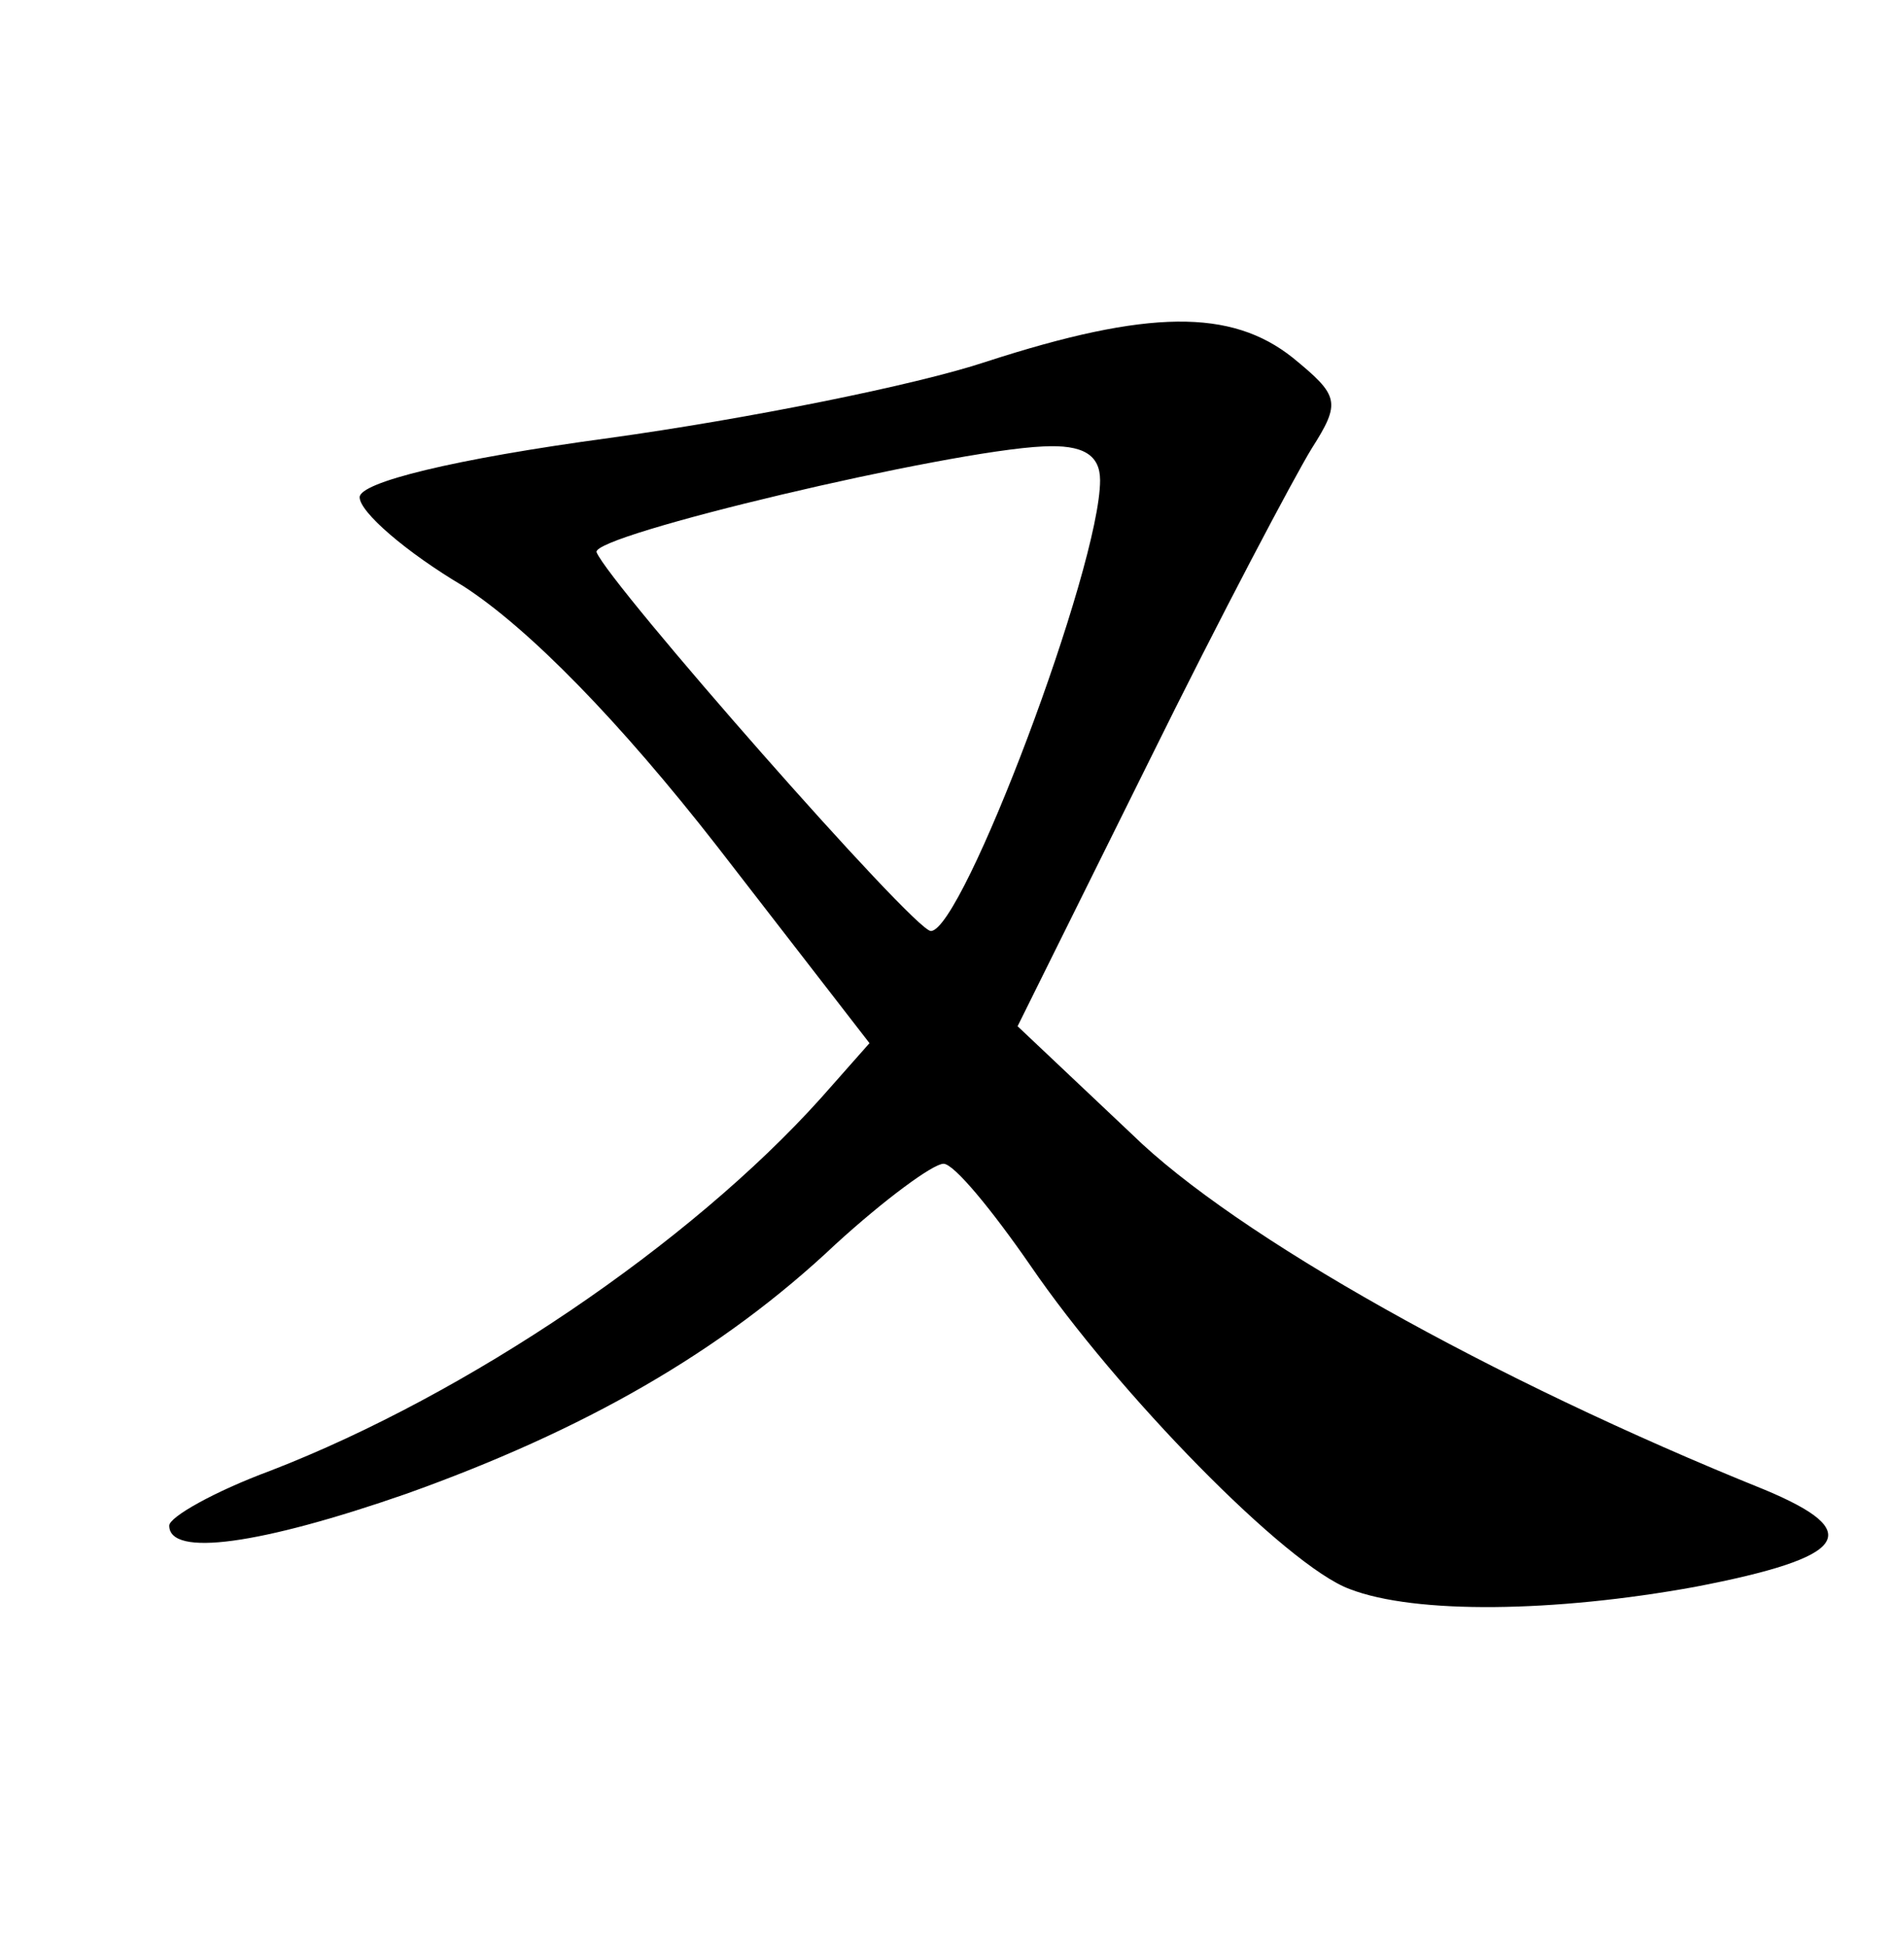<?xml version="1.0" standalone="no"?>
<!DOCTYPE svg PUBLIC "-//W3C//DTD SVG 20010904//EN"
 "http://www.w3.org/TR/2001/REC-SVG-20010904/DTD/svg10.dtd">
<svg version="1.0" xmlns="http://www.w3.org/2000/svg"
 width="90pt" height="92pt" viewBox="0 0 90 92"
 preserveAspectRatio="xMidYMid meet">
<g transform="translate(0,92) scale(0.1,-0.1)"
fill="#000000" stroke="none">
<path d="M466 749 c-33 -11 -113 -27 -178 -36 -74 -10 -118 -21 -118 -28 0 -7
22 -26 49 -42 31 -20 74 -64 120 -123 l72 -93 -23 -26 c-62 -69 -167 -140
-260 -176 -27 -10 -48 -22 -48 -26 0 -15 43 -9 112 15 84 30 149 67 203 118
23 21 46 38 51 38 5 0 23 -22 41 -48 41 -60 121 -142 151 -153 31 -12 97 -11
163 1 73 14 81 26 33 46 -129 52 -250 120 -299 168 l-54 51 62 125 c34 69 69
135 77 148 14 22 13 25 -9 43 -29 23 -68 23 -145 -2z m54 -56 c0 -41 -65 -213
-80 -213 -8 0 -152 164 -158 179 -3 8 166 48 211 50 19 1 27 -4 27 -16z"/>
</g>
</svg>
